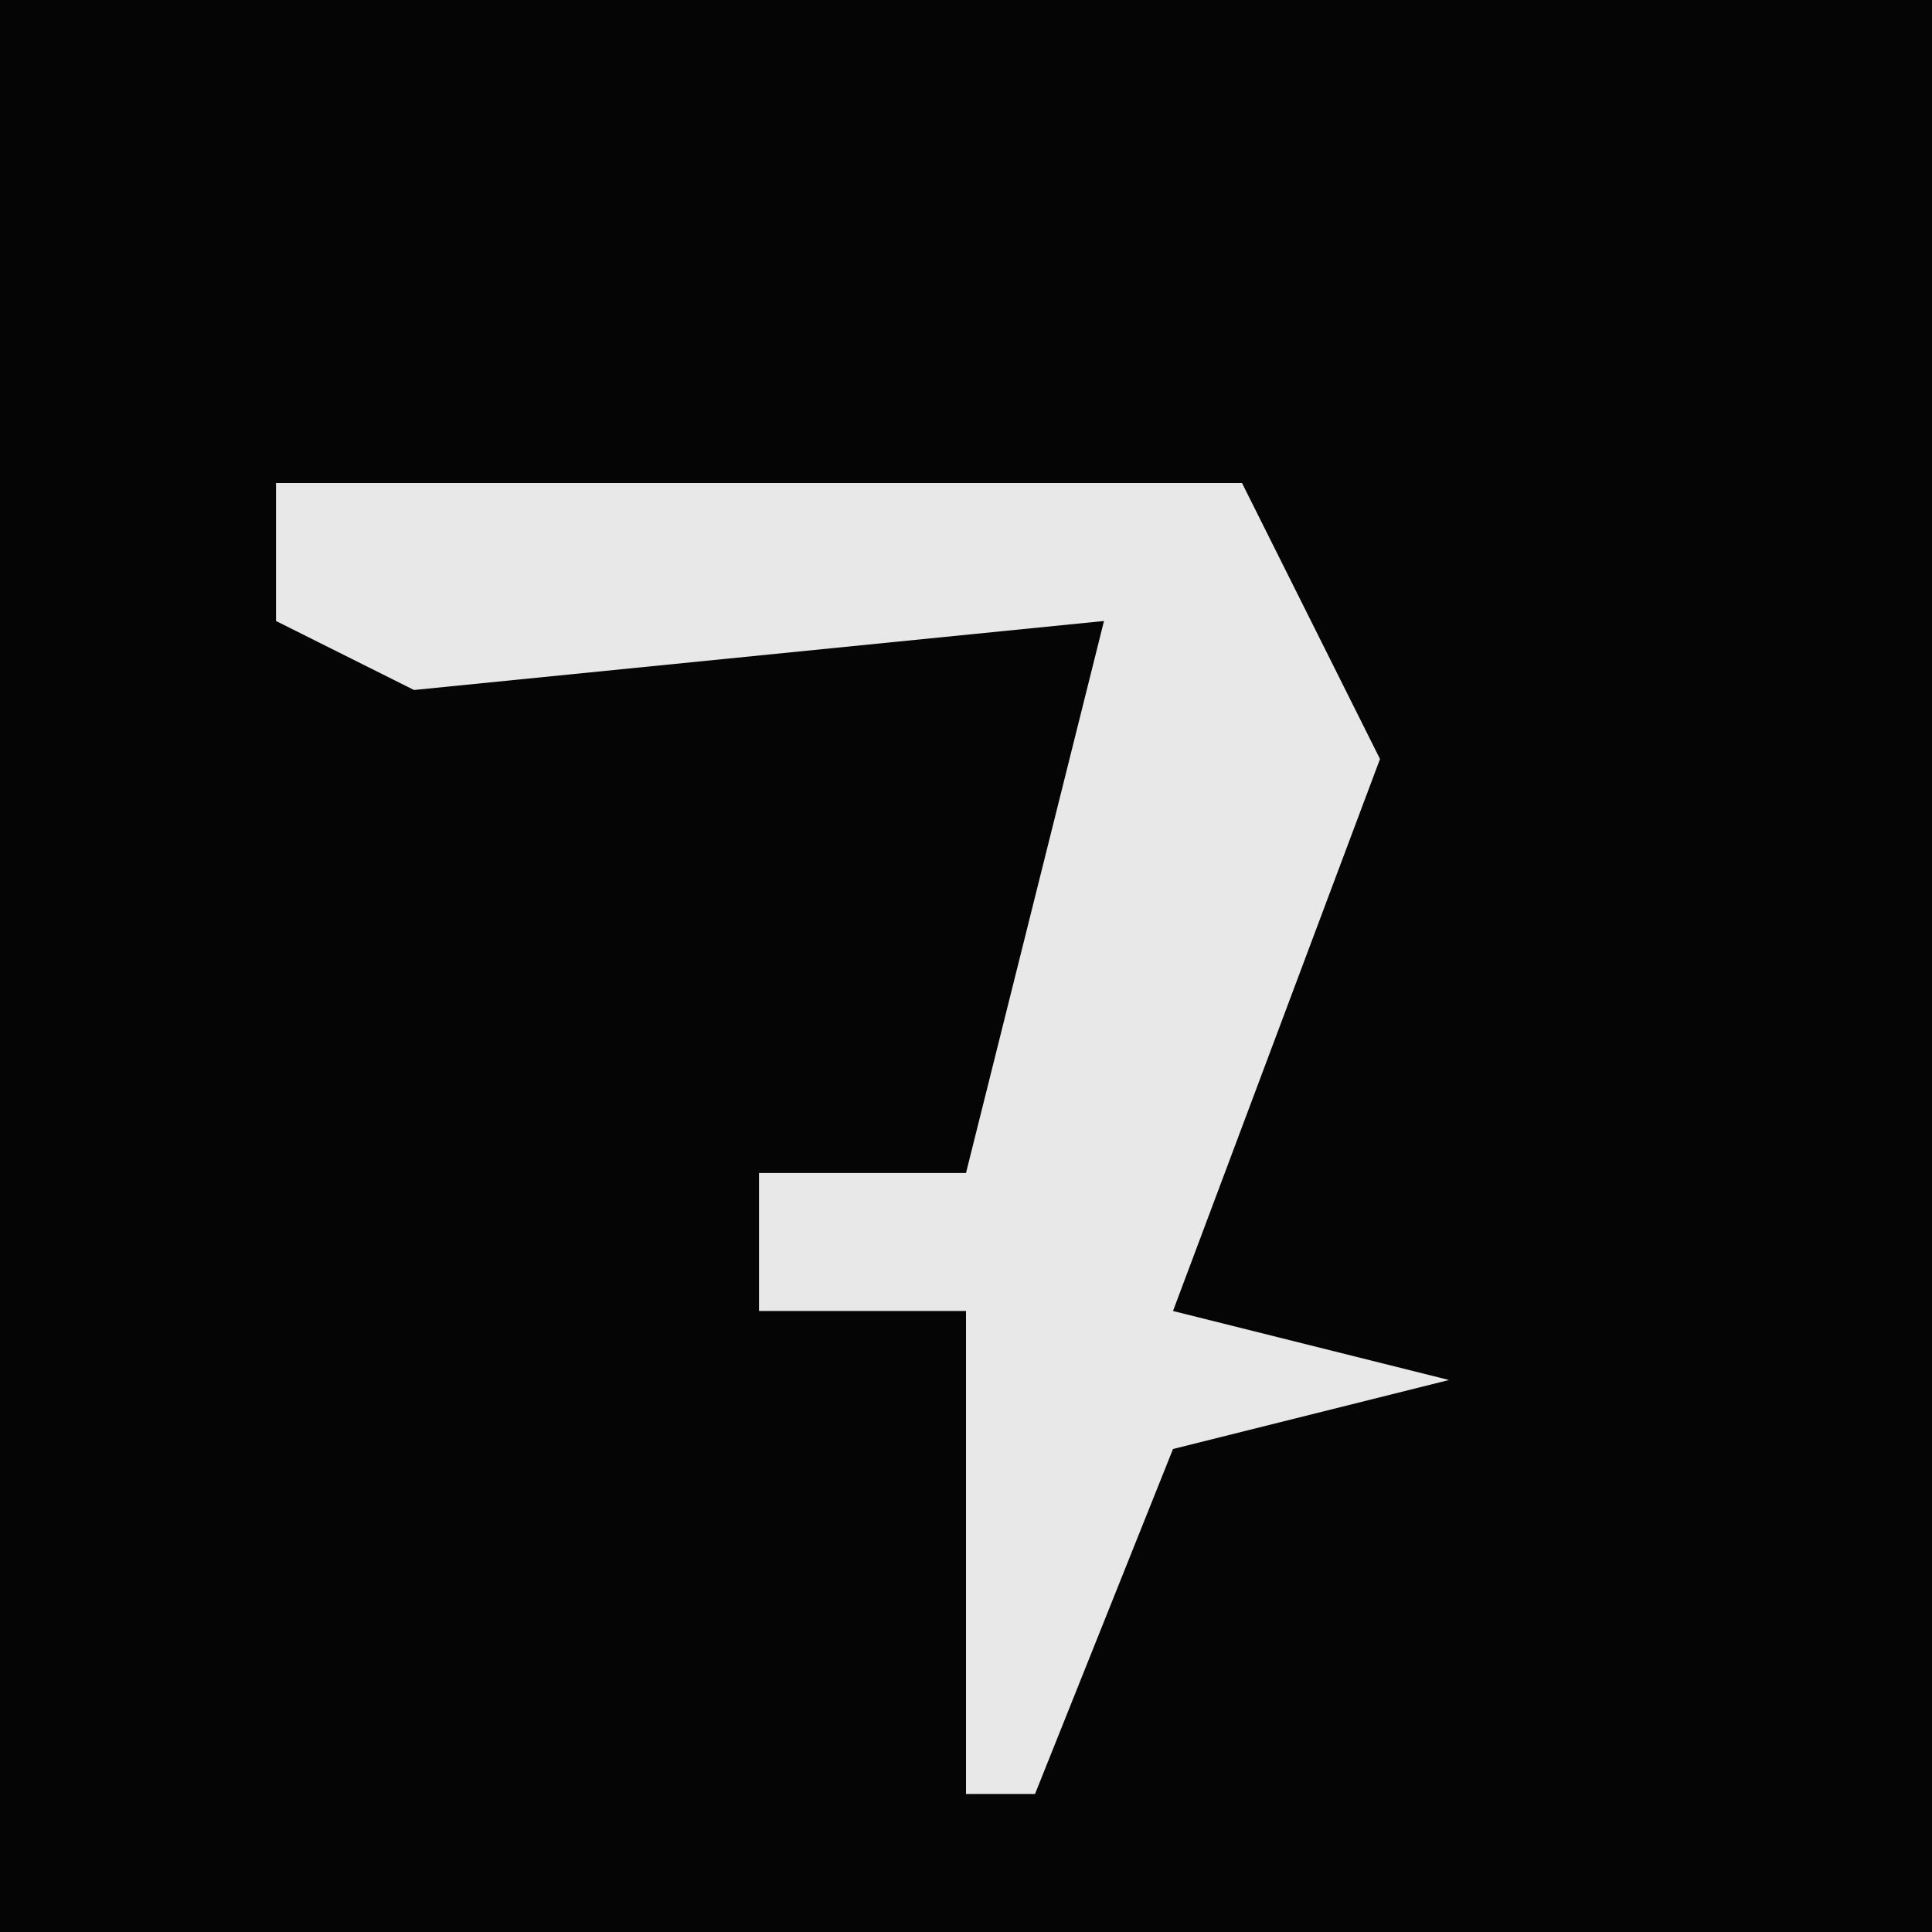 <?xml version="1.0" encoding="UTF-8"?>
<svg version="1.1" xmlns="http://www.w3.org/2000/svg" width="28" height="28">
<path d="M0,0 L28,0 L28,28 L0,28 Z " fill="#050505" transform="translate(0,0)"/>
<path d="M0,0 L14,0 L16,4 L13,12 L17,13 L13,14 L11,19 L10,19 L10,12 L7,12 L7,10 L10,10 L12,2 L2,3 L0,2 Z " fill="#E8E8E8" transform="translate(4,7)"/>
</svg>
